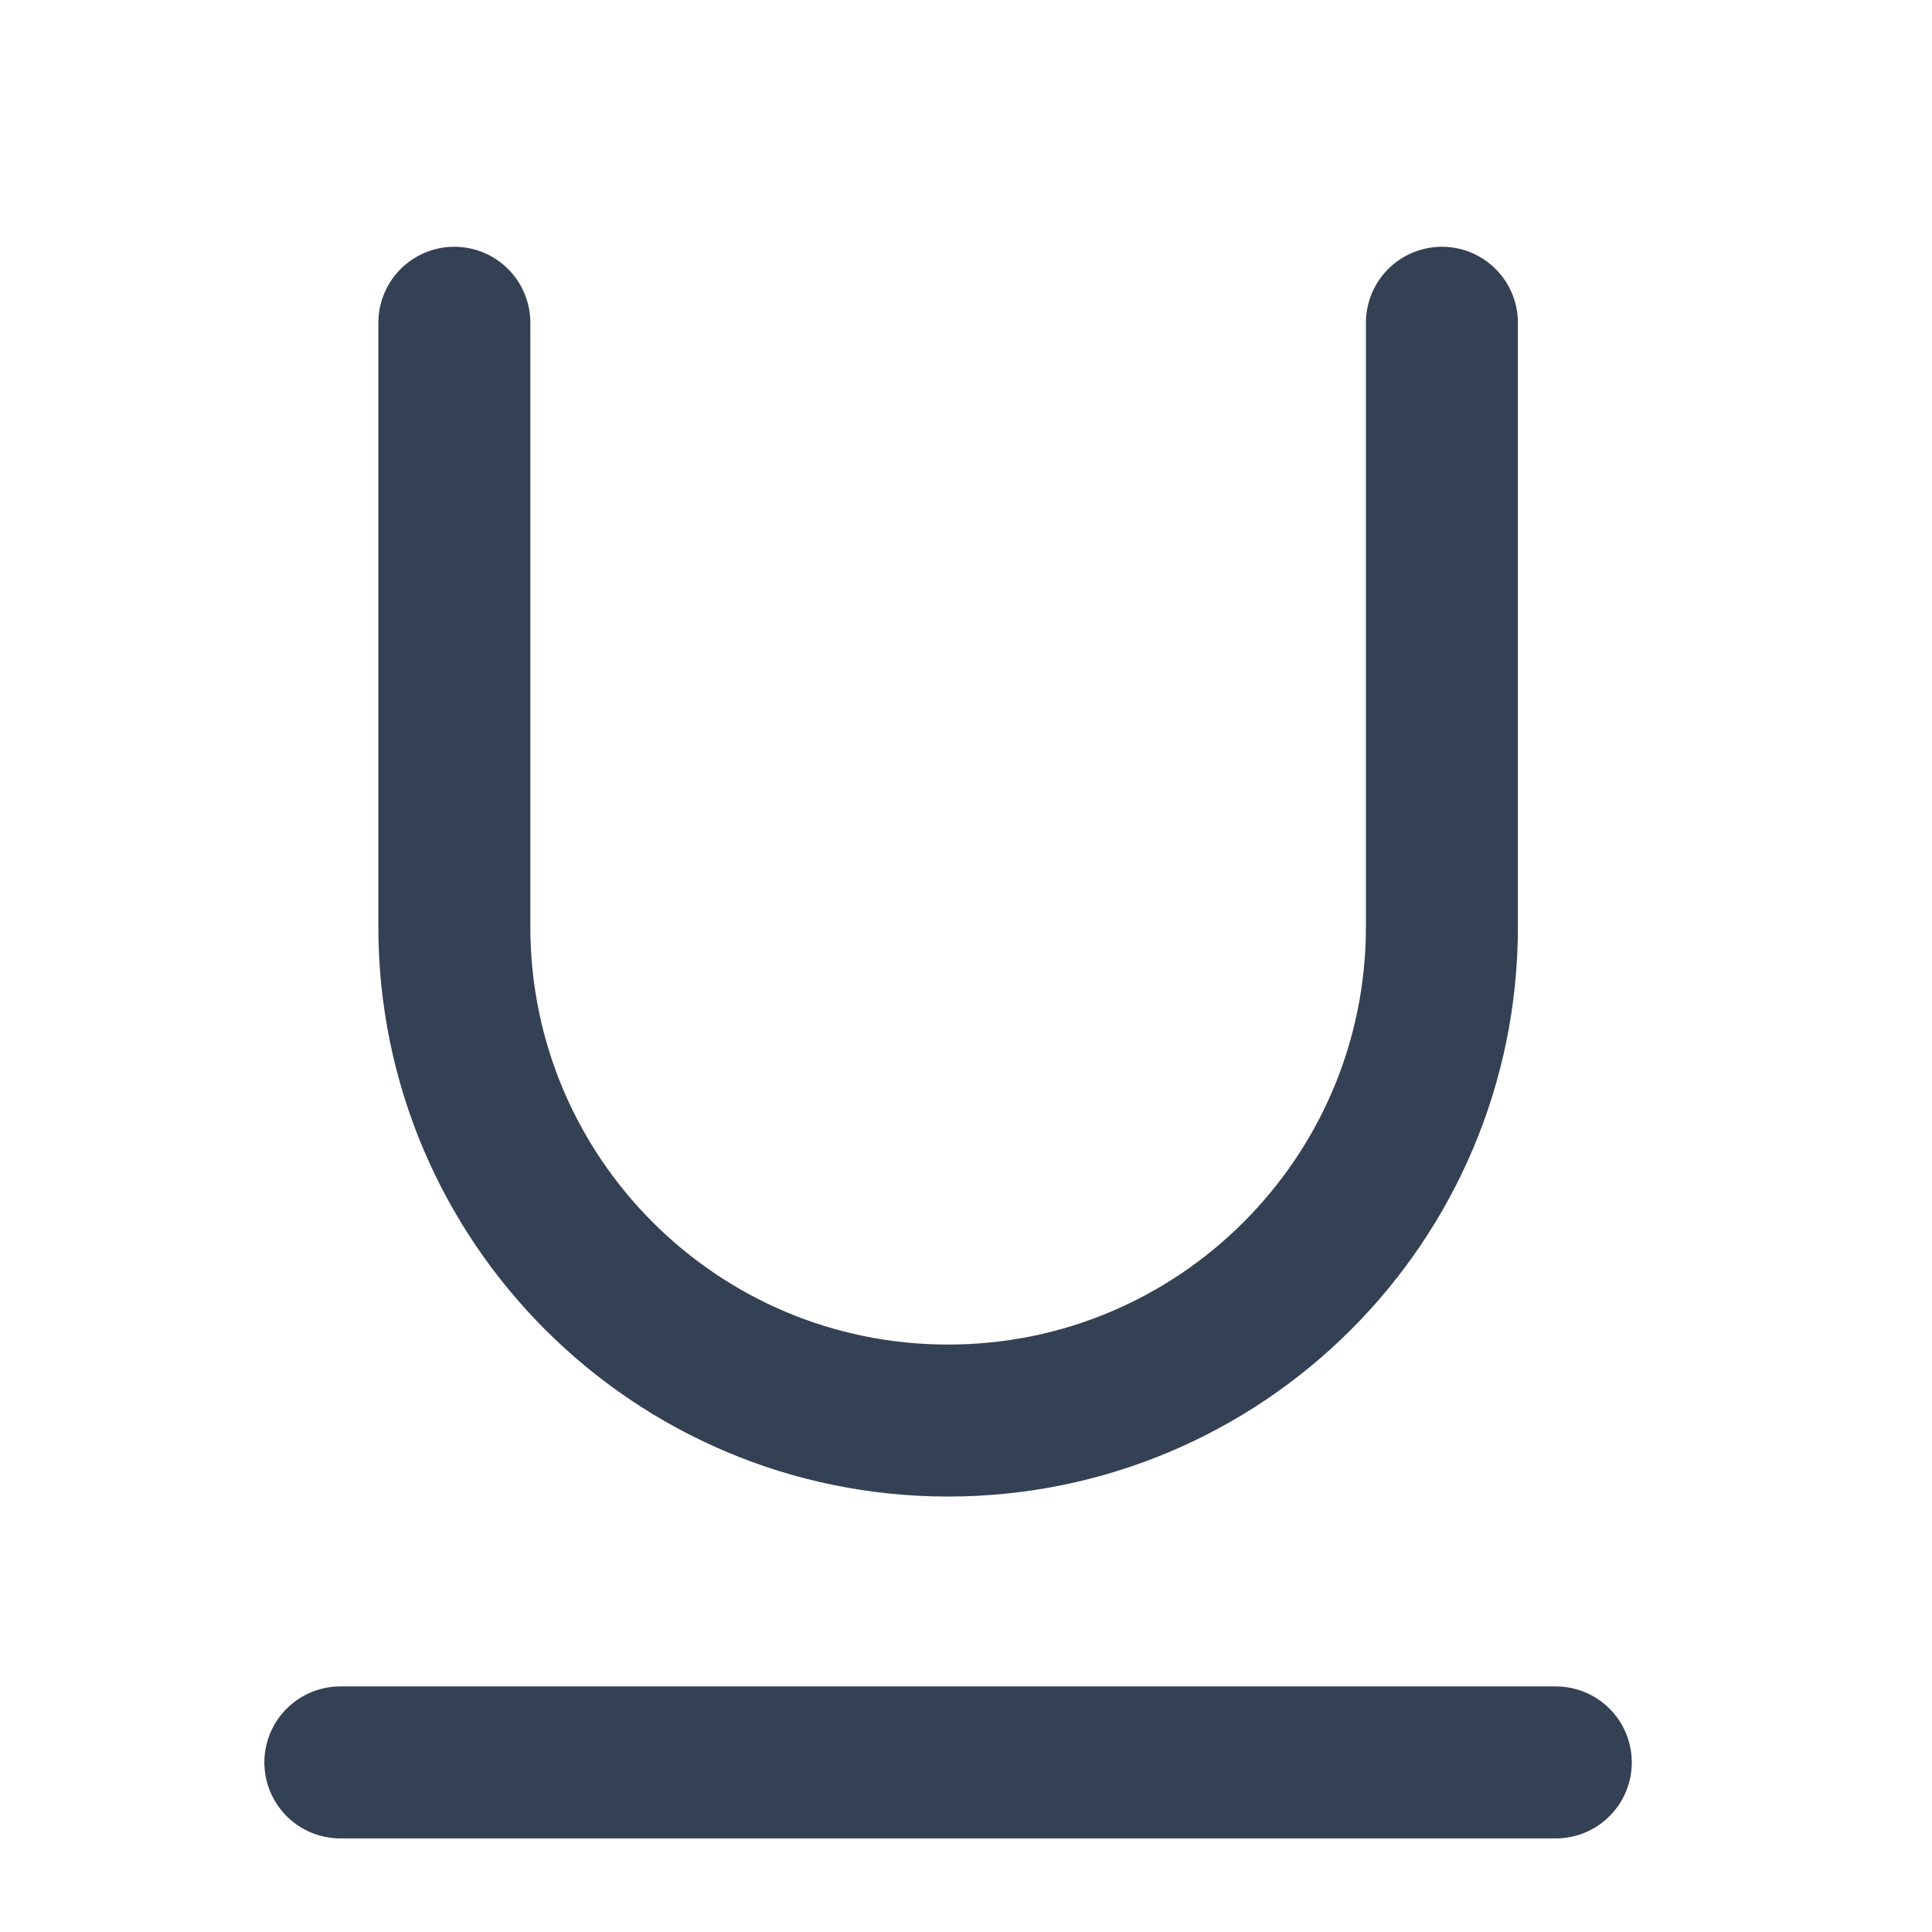 <svg width="18" height="18" viewBox="0 0 18 18" fill="none" xmlns="http://www.w3.org/2000/svg">
<path d="M3.171 16.42H14.495" stroke="#344054" stroke-width="1.416" stroke-linecap="round" stroke-linejoin="round"/>
<path d="M13.434 3.007C13.434 5.366 13.434 6.275 13.434 8.635C13.434 11.175 11.374 13.235 8.833 13.235C6.292 13.235 4.233 11.175 4.233 8.635C4.233 6.275 4.233 5.366 4.233 3.007" stroke="#344054" stroke-width="1.416" stroke-linecap="round"/>
</svg>
